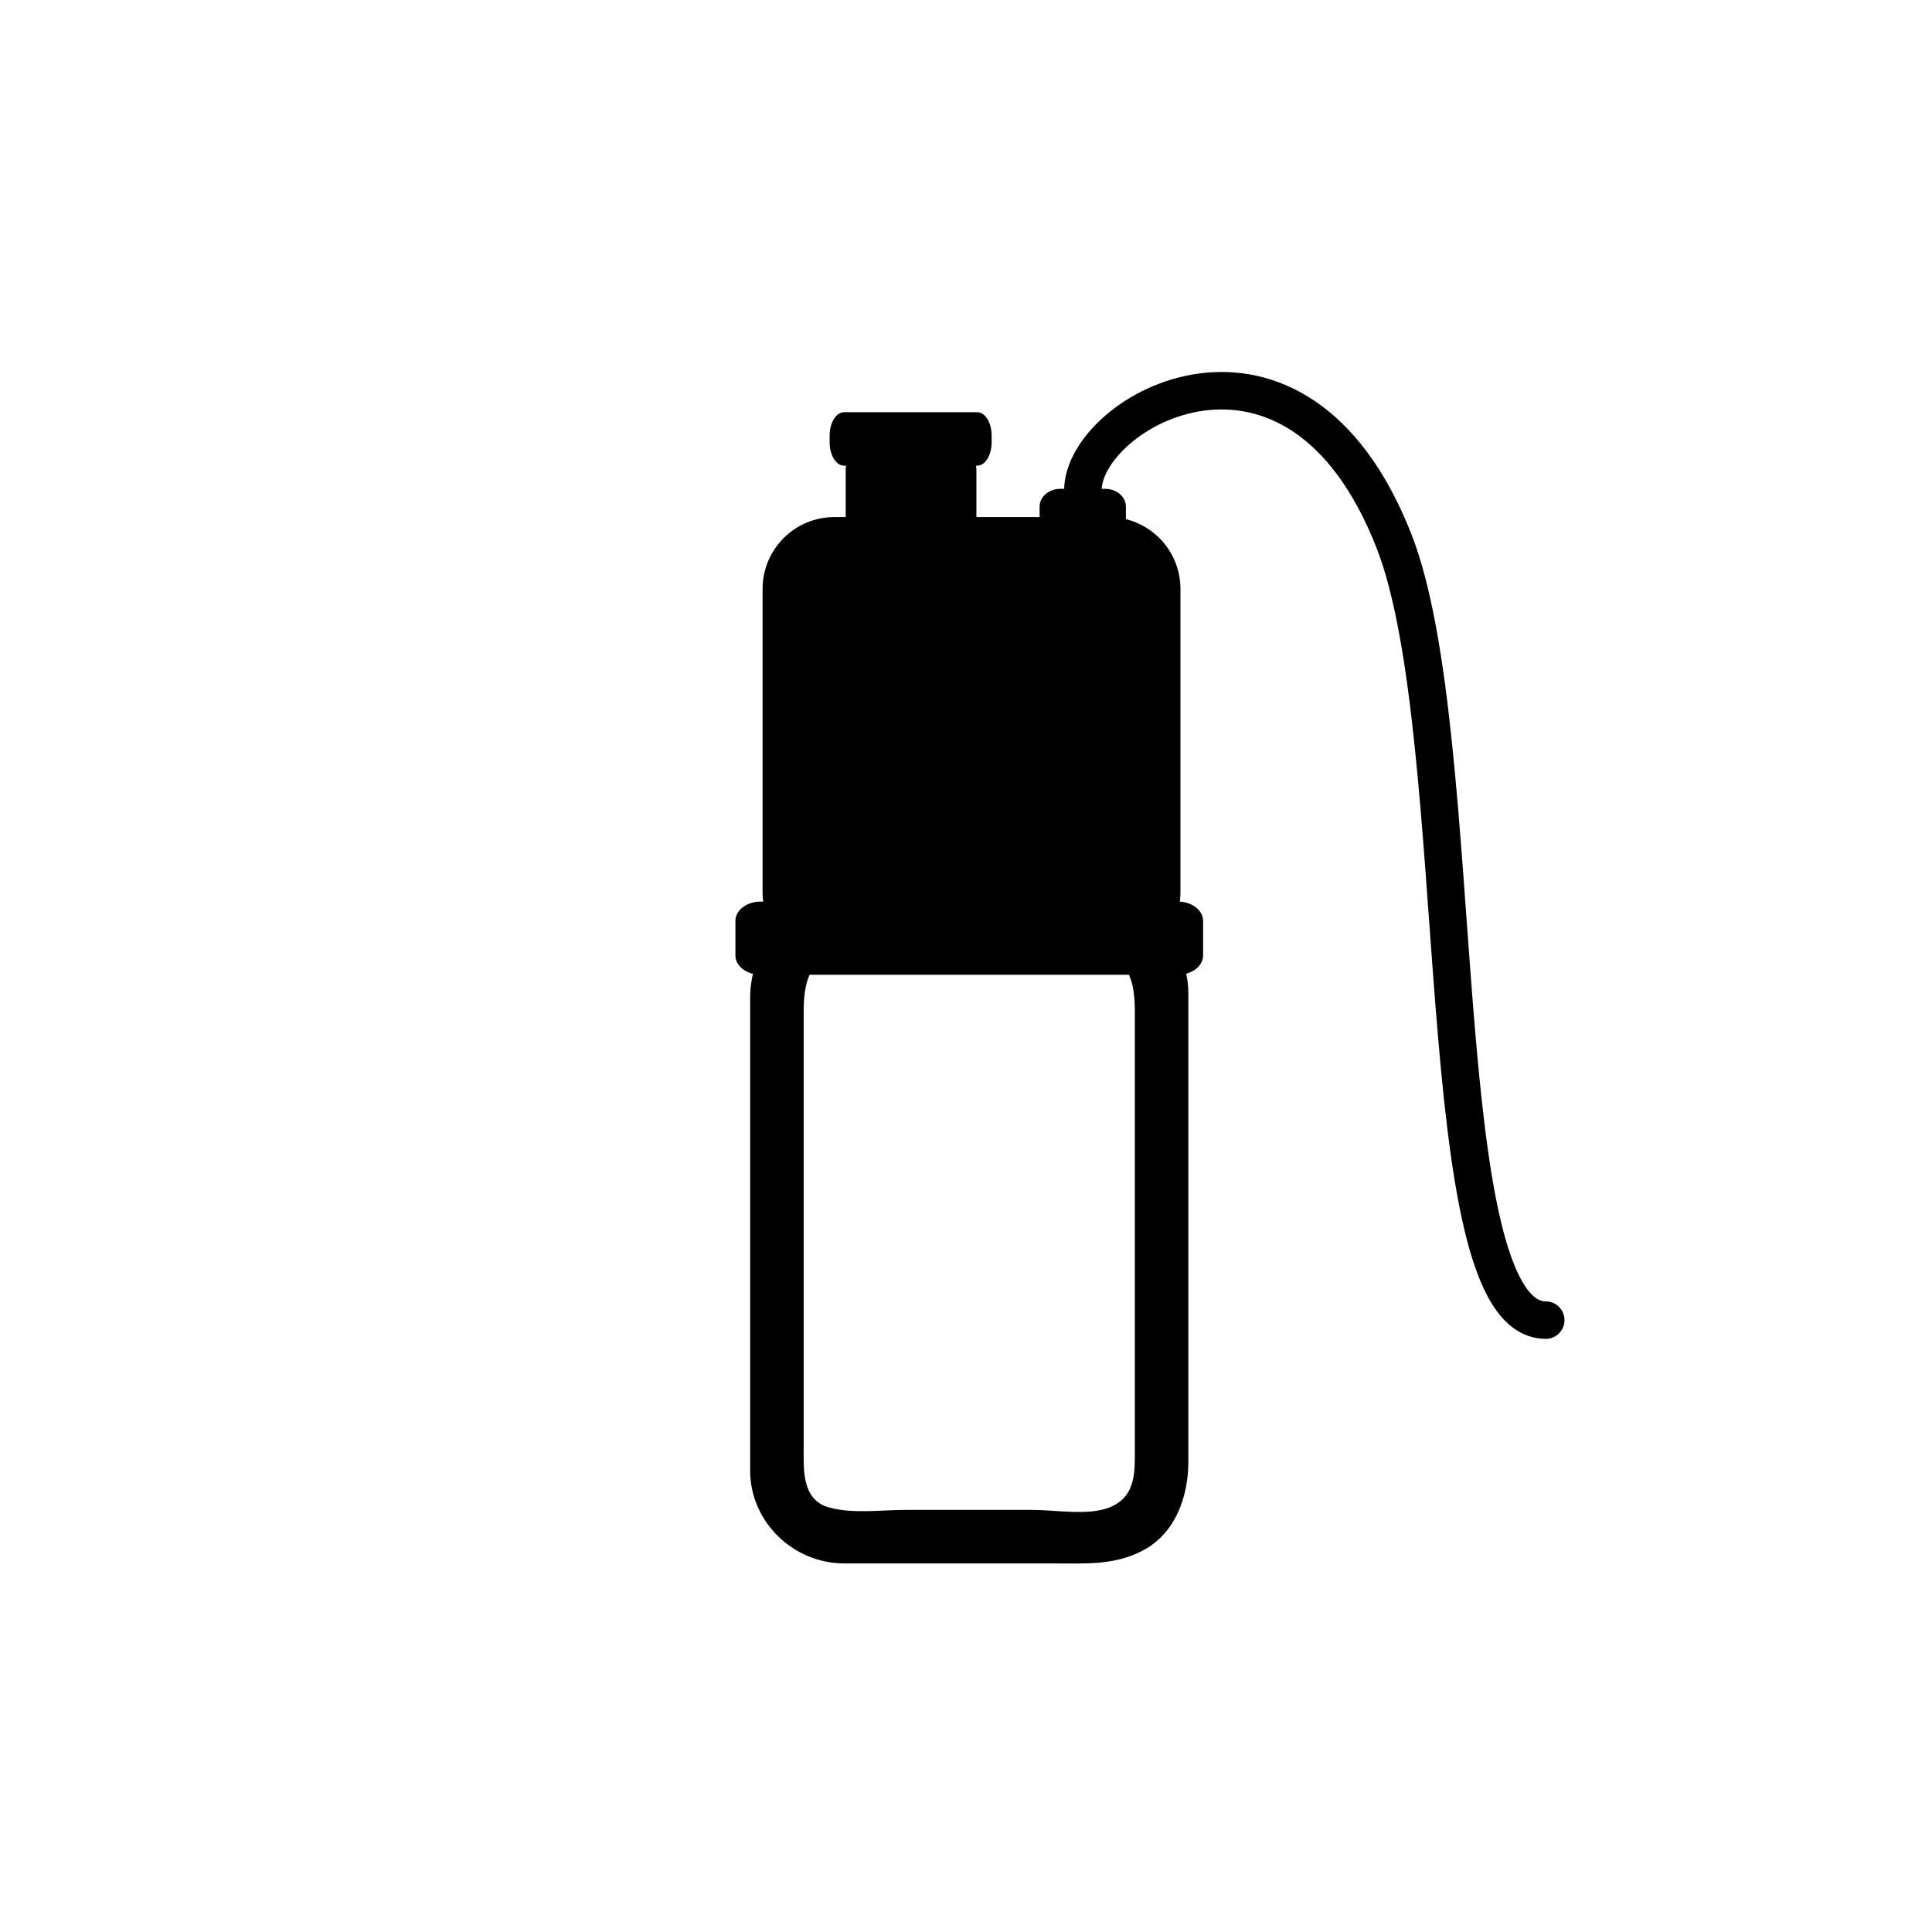 <?xml version="1.0" encoding="iso-8859-1"?>
<!-- Generator: Adobe Illustrator 16.0.0, SVG Export Plug-In . SVG Version: 6.00 Build 0)  -->
<!DOCTYPE svg PUBLIC "-//W3C//DTD SVG 1.1//EN" "http://www.w3.org/Graphics/SVG/1.1/DTD/svg11.dtd">
<svg version="1.1" xmlns="http://www.w3.org/2000/svg" xmlns:xlink="http://www.w3.org/1999/xlink" x="0px" y="0px" width="361px"
	 height="361px" viewBox="0 0 361 361" style="enable-background:new 0 0 361 361;" xml:space="preserve">
<g id="sani_x5F_well_x5F_pump">
	<path style="fill:#000000;" d="M182.444,87.792c0-2.219-1.64-4.017-3.663-4.017h-17.096c-2.023,0-3.664,1.798-3.664,4.017v8.704
		c0,2.218,1.64,4.017,3.664,4.017h17.096c2.023,0,3.663-1.799,3.663-4.017V87.792z"/>
	<path style="fill:#000000;" d="M185.291,81.407c0-2.42-1.203-4.383-2.686-4.383h-24.902c-1.482,0-2.684,1.963-2.684,4.383v1.218
		c0,2.421,1.202,4.384,2.684,4.384h24.902c1.482,0,2.686-1.963,2.686-4.384V81.407z"/>
	<path style="fill:#000000;" d="M207.156,96.615c7.406,0,13.414,6.018,13.414,13.44v56.671c0,7.422-6.008,13.44-13.414,13.44
		h-51.251c-7.408,0-13.414-6.018-13.414-13.44v-56.671c0-7.422,6.005-13.44,13.414-13.44H207.156z"/>
	<path style="fill:#000000;" d="M220.115,168.466c2.589,0,4.688,1.612,4.688,3.601v6.464c0,1.989-2.099,3.601-4.688,3.601h-78.012
		c-2.589,0-4.688-1.612-4.688-3.601v-6.464c0-1.988,2.099-3.601,4.688-3.601H220.115z"/>
	<g>
		<g>
			<g>
				<path style="fill:#000000;" d="M204.701,178.235c6.529,0.352,7.349,5.755,7.349,10.86c0,5.477,0,10.953,0,16.43
					c0,15.866,0,31.731,0,47.598c0,5.754,0,11.509,0,17.264c0,4.432,0.333,9.291-4.775,11.295c-3.99,1.565-10.094,0.451-14.22,0.451
					c-7.964,0-15.927,0-23.891,0c-4.507,0-9.814,0.761-14.22-0.451c-5.193-1.428-4.775-7.143-4.775-11.295
					c0-13.733,0-27.468,0-41.201c0-13.363,0-26.727,0-40.09c0-5.105,0.82-10.509,7.349-10.86c4.449-0.24,8.977,0,13.43,0
					C182.199,178.235,193.45,178.235,204.701,178.235c6.448,0,6.448-10,0-10c-12.414,0-24.828,0-37.242,0
					c-4.967,0-10.334-0.522-15.173,0.808c-7.73,2.125-12.117,9.854-12.117,17.457c0,26.504,0,53.008,0,79.512
					c0,2.919,0,5.838,0,8.757c0,9.622,8.067,17.364,17.594,17.364c13.126,0,26.251,0,39.377,0c5.727,0,11.029,0.372,16.316-2.369
					c6.204-3.215,8.593-10.151,8.593-16.685c0-12.308,0-24.614,0-36.921c0-13.934,0-27.868,0-41.803c0-2.88,0-5.76,0-8.64
					c0-9.858-7.838-16.968-17.349-17.48C198.254,167.888,198.288,177.89,204.701,178.235z"/>
			</g>
		</g>
	</g>
	<path style="fill:#000000;" d="M206.508,113.42c2.137,0,3.869-1.483,3.869-3.312V94.653c0-1.829-1.732-3.313-3.869-3.313h-8.387
		c-2.137,0-3.869,1.483-3.869,3.313v15.455c0,1.829,1.732,3.312,3.869,3.312H206.508z"/>
	<path style="fill:none;stroke:#000000;stroke-width:7;stroke-linecap:round;stroke-miterlimit:10;" d="M202.333,91.667
		c0-14.886,39.852-37.383,58.163,9.5c14.326,36.678,6.145,145.5,28.337,145.5"/>
</g>
<g id="Ebene_1">
</g>
</svg>
